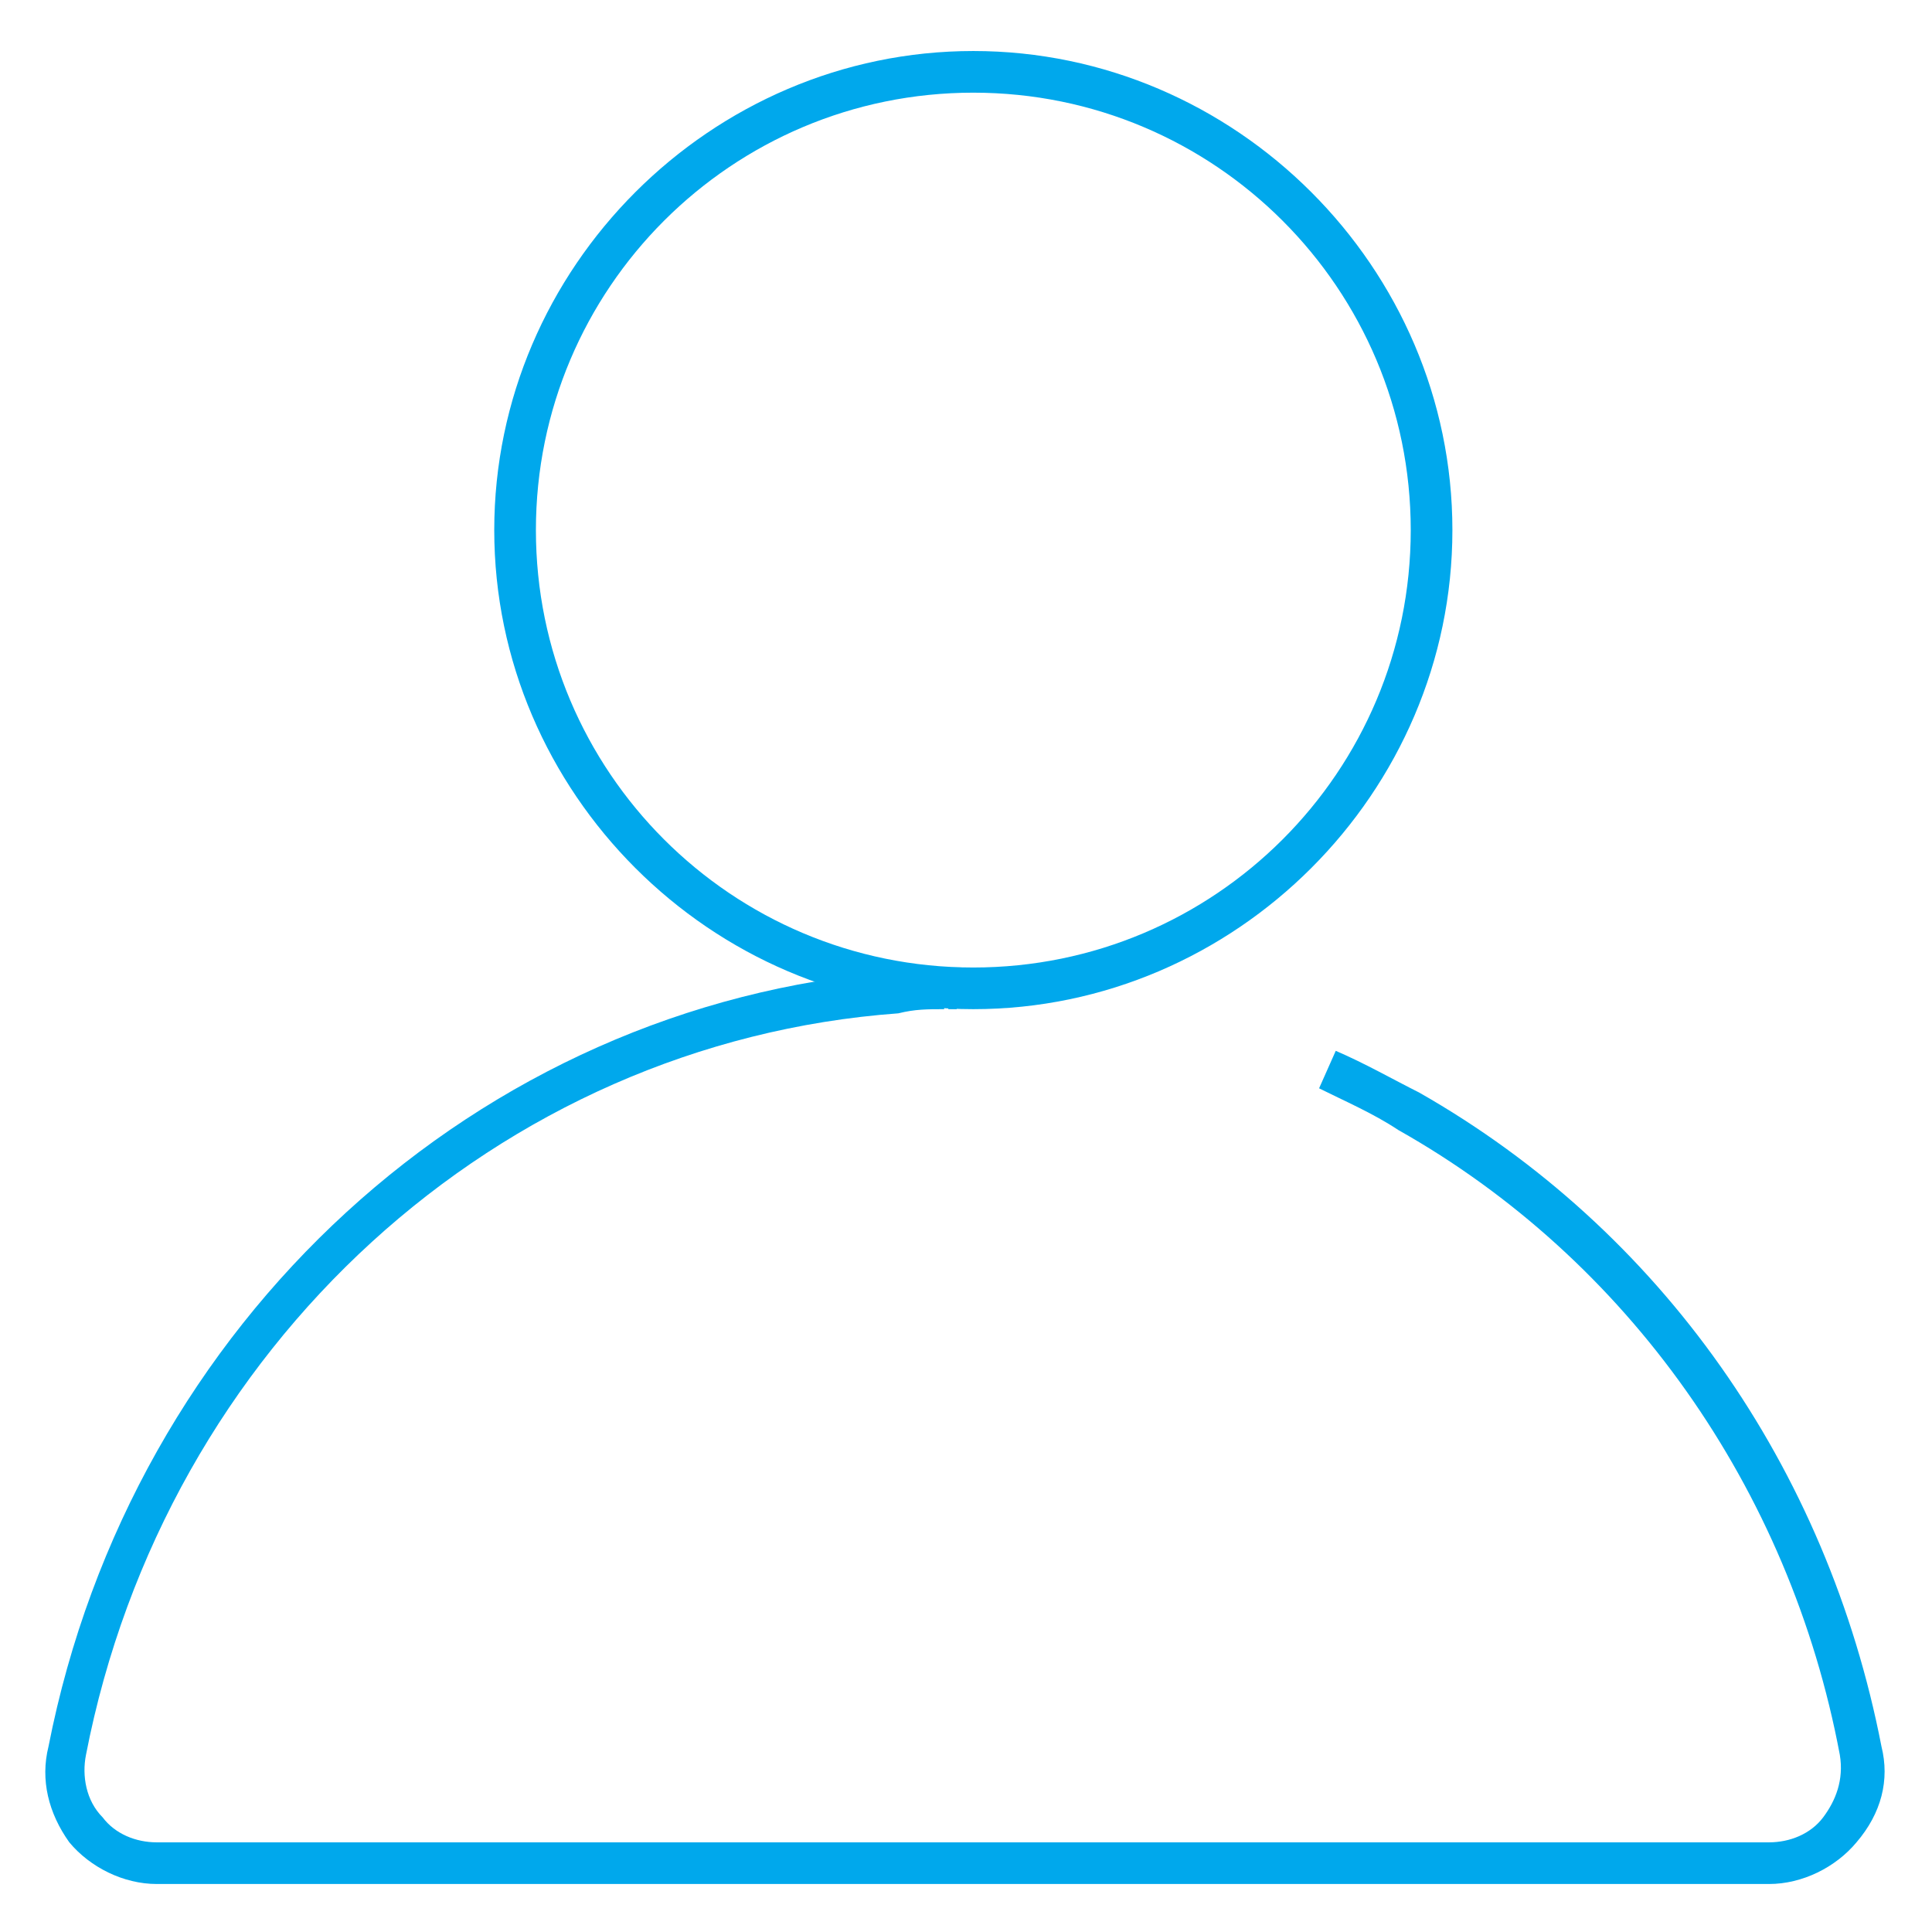 <?xml version="1.0" standalone="no"?><!DOCTYPE svg PUBLIC "-//W3C//DTD SVG 1.1//EN" "http://www.w3.org/Graphics/SVG/1.1/DTD/svg11.dtd"><svg t="1562754177834" class="icon" viewBox="0 0 1024 1024" version="1.1" xmlns="http://www.w3.org/2000/svg" p-id="2060" xmlns:xlink="http://www.w3.org/1999/xlink" width="128" height="128"><defs><style type="text/css"></style></defs><path d="M937.61 998.561H83.11c-17.664 0-35.328-8.832-46.367-22.081-11.04-15.456-15.456-33.12-11.04-50.784C69.863 700.481 253.127 532.671 473.928 515.006c8.832-2.207 15.456-2.207 26.496-2.207v22.081c-8.832 0-15.456 0-24.288 2.207-211.97 15.456-388.611 176.641-430.563 393.026-2.208 11.04 0 24.288 8.832 33.12 6.624 8.832 17.664 13.247 28.703 13.247h854.5c11.04 0 22.079-4.415 28.705-13.247 6.625-8.832 11.04-19.873 8.832-33.12-26.496-141.312-112.608-262.752-234.048-331.202-13.249-8.832-28.705-15.456-41.953-22.081l8.832-19.871c15.456 6.624 30.911 15.456 44.16 22.079 128.063 72.865 216.384 198.721 245.088 346.657 4.417 17.664 0 35.328-13.247 50.784-11.037 13.249-28.703 22.081-46.367 22.081zM507.049 534.879h-4.417v-22.081h6.625l-2.208 22.081z" fill="#00a8ec" p-id="2061"></path><path d="M515.881 534.879c-139.104 0-253.92-114.816-253.92-253.92s114.816-253.92 253.92-253.92S769.802 141.855 769.802 280.959s-114.816 253.92-253.92 253.92z m0-485.761c-128.063 0-231.841 103.778-231.841 231.841s103.776 231.841 231.841 231.841 231.841-103.776 231.841-231.841S643.947 49.118 515.881 49.118z" fill="#00a8ec" p-id="2062"></path></svg>